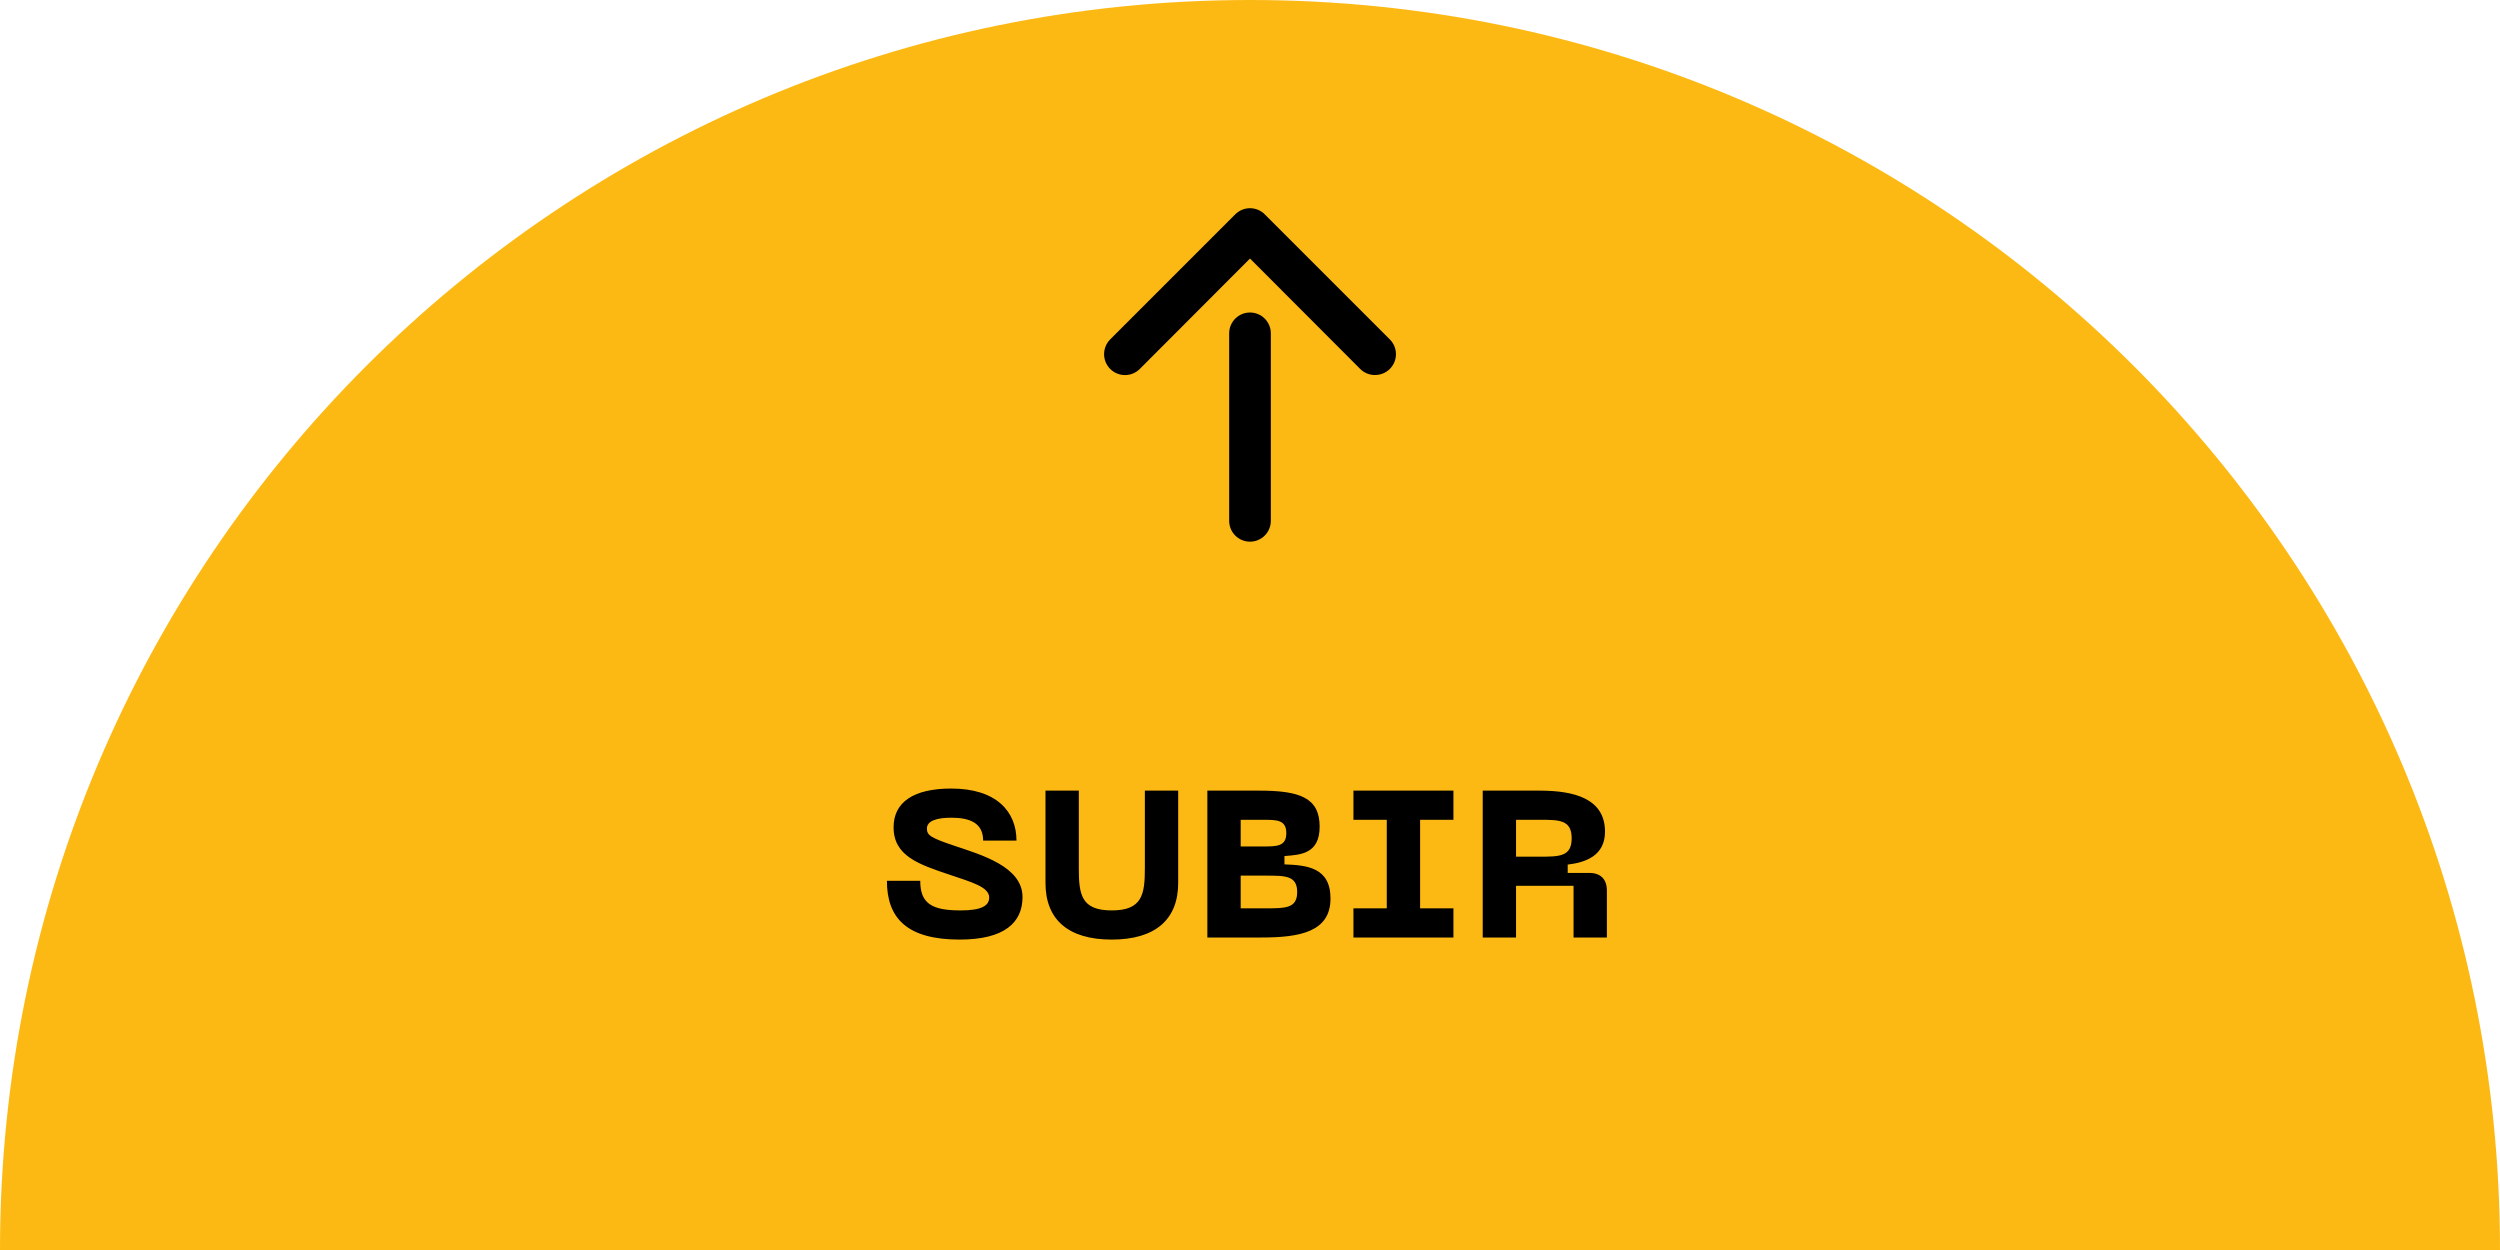 <svg width="120" height="60" viewBox="0 0 120 60" fill="none" xmlns="http://www.w3.org/2000/svg">
<path d="M0 60C0 26.863 26.863 0 60 0C93.137 0 120 26.863 120 60H0Z" fill="#FDB913"/>
<path d="M49.081 43.06C49.081 41.59 47.092 41.03 45.791 40.59C44.661 40.21 44.492 40.09 44.492 39.77C44.492 39.41 44.941 39.25 45.661 39.25C46.532 39.25 47.191 39.49 47.191 40.35H48.791C48.791 38.95 47.822 37.85 45.661 37.85C43.842 37.85 42.892 38.51 42.892 39.71C42.892 41.09 44.102 41.49 45.592 41.99C46.621 42.34 47.481 42.57 47.481 43.08C47.481 43.46 47.142 43.7 46.111 43.7C44.712 43.7 44.172 43.36 44.172 42.28H42.572C42.572 44.06 43.522 45.1 46.062 45.1C48.231 45.1 49.081 44.27 49.081 43.06ZM50.183 42.38C50.183 44.14 51.273 45.1 53.363 45.1C55.453 45.1 56.553 44.14 56.553 42.38V37.95H54.953V41.67C54.953 42.93 54.833 43.7 53.363 43.7C51.893 43.7 51.783 42.93 51.783 41.67V37.95H50.183V42.38ZM57.953 45H60.553C62.394 45 63.864 44.73 63.864 43.13C63.864 41.63 62.724 41.53 61.654 41.49V41.09C62.404 41.03 63.343 41 63.343 39.68C63.343 38.29 62.394 37.95 60.434 37.95H57.953V45ZM59.553 40.63V39.35H60.633C61.283 39.35 61.743 39.35 61.743 39.99C61.743 40.63 61.283 40.63 60.633 40.63H59.553ZM59.553 43.6V42.03H60.754C61.703 42.03 62.264 42.03 62.264 42.82C62.264 43.6 61.703 43.6 60.754 43.6H59.553ZM69.765 39.35V37.95H64.965V39.35H66.565V43.6H64.965V45H69.765V43.6H68.165V39.35H69.765ZM71.17 45H72.77V42.52H75.53V45H77.13V42.75C77.13 42.2 76.83 41.9 76.28 41.9H75.25V41.5C76.1 41.4 77.04 41.08 77.04 39.92C77.04 38.34 75.58 37.95 73.9 37.95H71.17V45ZM72.77 41.12V39.35H73.9C74.85 39.35 75.44 39.35 75.44 40.24C75.44 41.12 74.85 41.12 73.9 41.12H72.77Z" fill="black"/>
<path d="M59 16V25C59 25.265 59.105 25.52 59.293 25.707C59.48 25.895 59.735 26 60 26C60.265 26 60.52 25.895 60.707 25.707C60.895 25.52 61 25.265 61 25V16C61 15.735 60.895 15.48 60.707 15.293C60.52 15.105 60.265 15 60 15C59.735 15 59.48 15.105 59.293 15.293C59.105 15.48 59 15.735 59 16Z" fill="black"/>
<path d="M66 18C66.132 18.001 66.262 17.976 66.384 17.926C66.506 17.876 66.617 17.803 66.71 17.71C66.804 17.617 66.878 17.506 66.929 17.385C66.98 17.263 67.006 17.132 67.006 17C67.006 16.868 66.98 16.737 66.929 16.615C66.878 16.494 66.804 16.383 66.71 16.29L60.71 10.29C60.617 10.196 60.506 10.122 60.385 10.071C60.263 10.02 60.132 9.994 60 9.994C59.868 9.994 59.737 10.02 59.615 10.071C59.494 10.122 59.383 10.196 59.29 10.29L53.29 16.29C53.102 16.478 52.996 16.734 52.996 17C52.996 17.266 53.102 17.522 53.29 17.71C53.478 17.898 53.734 18.004 54 18.004C54.266 18.004 54.522 17.898 54.71 17.71L60 12.41L65.29 17.71C65.383 17.803 65.494 17.876 65.616 17.926C65.738 17.976 65.868 18.001 66 18Z" fill="black"/>
</svg>
